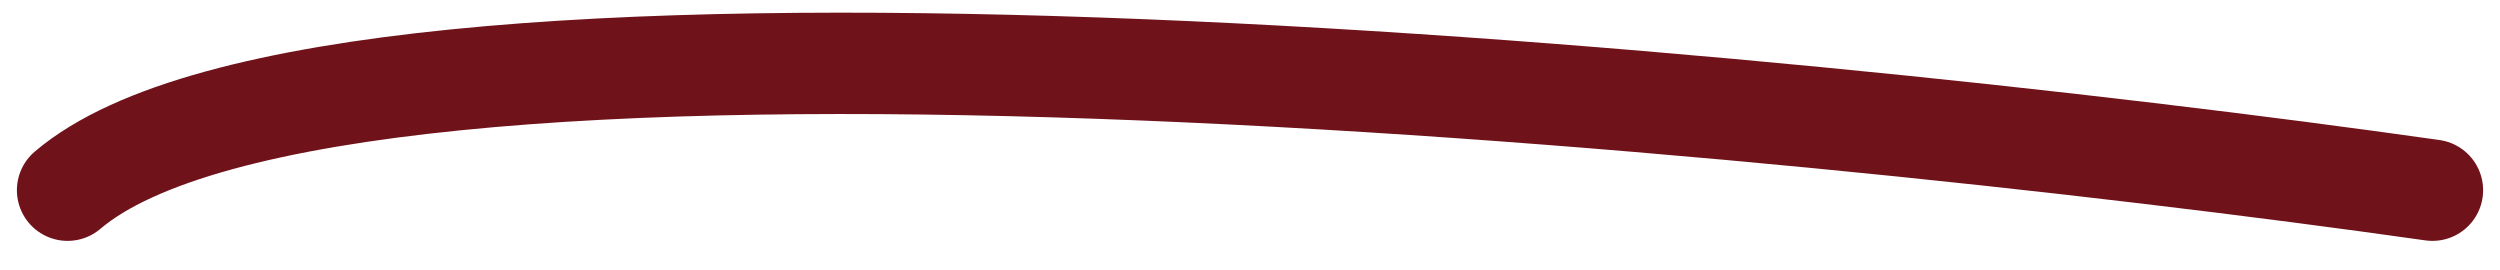<svg width="74" height="8" viewBox="0 0 74 8" fill="none" xmlns="http://www.w3.org/2000/svg">
<path d="M72 5.63C52 2.796 10 -1.17 2 5.63" stroke="#6F121A" stroke-width="3" stroke-linecap="round"/>
</svg>
